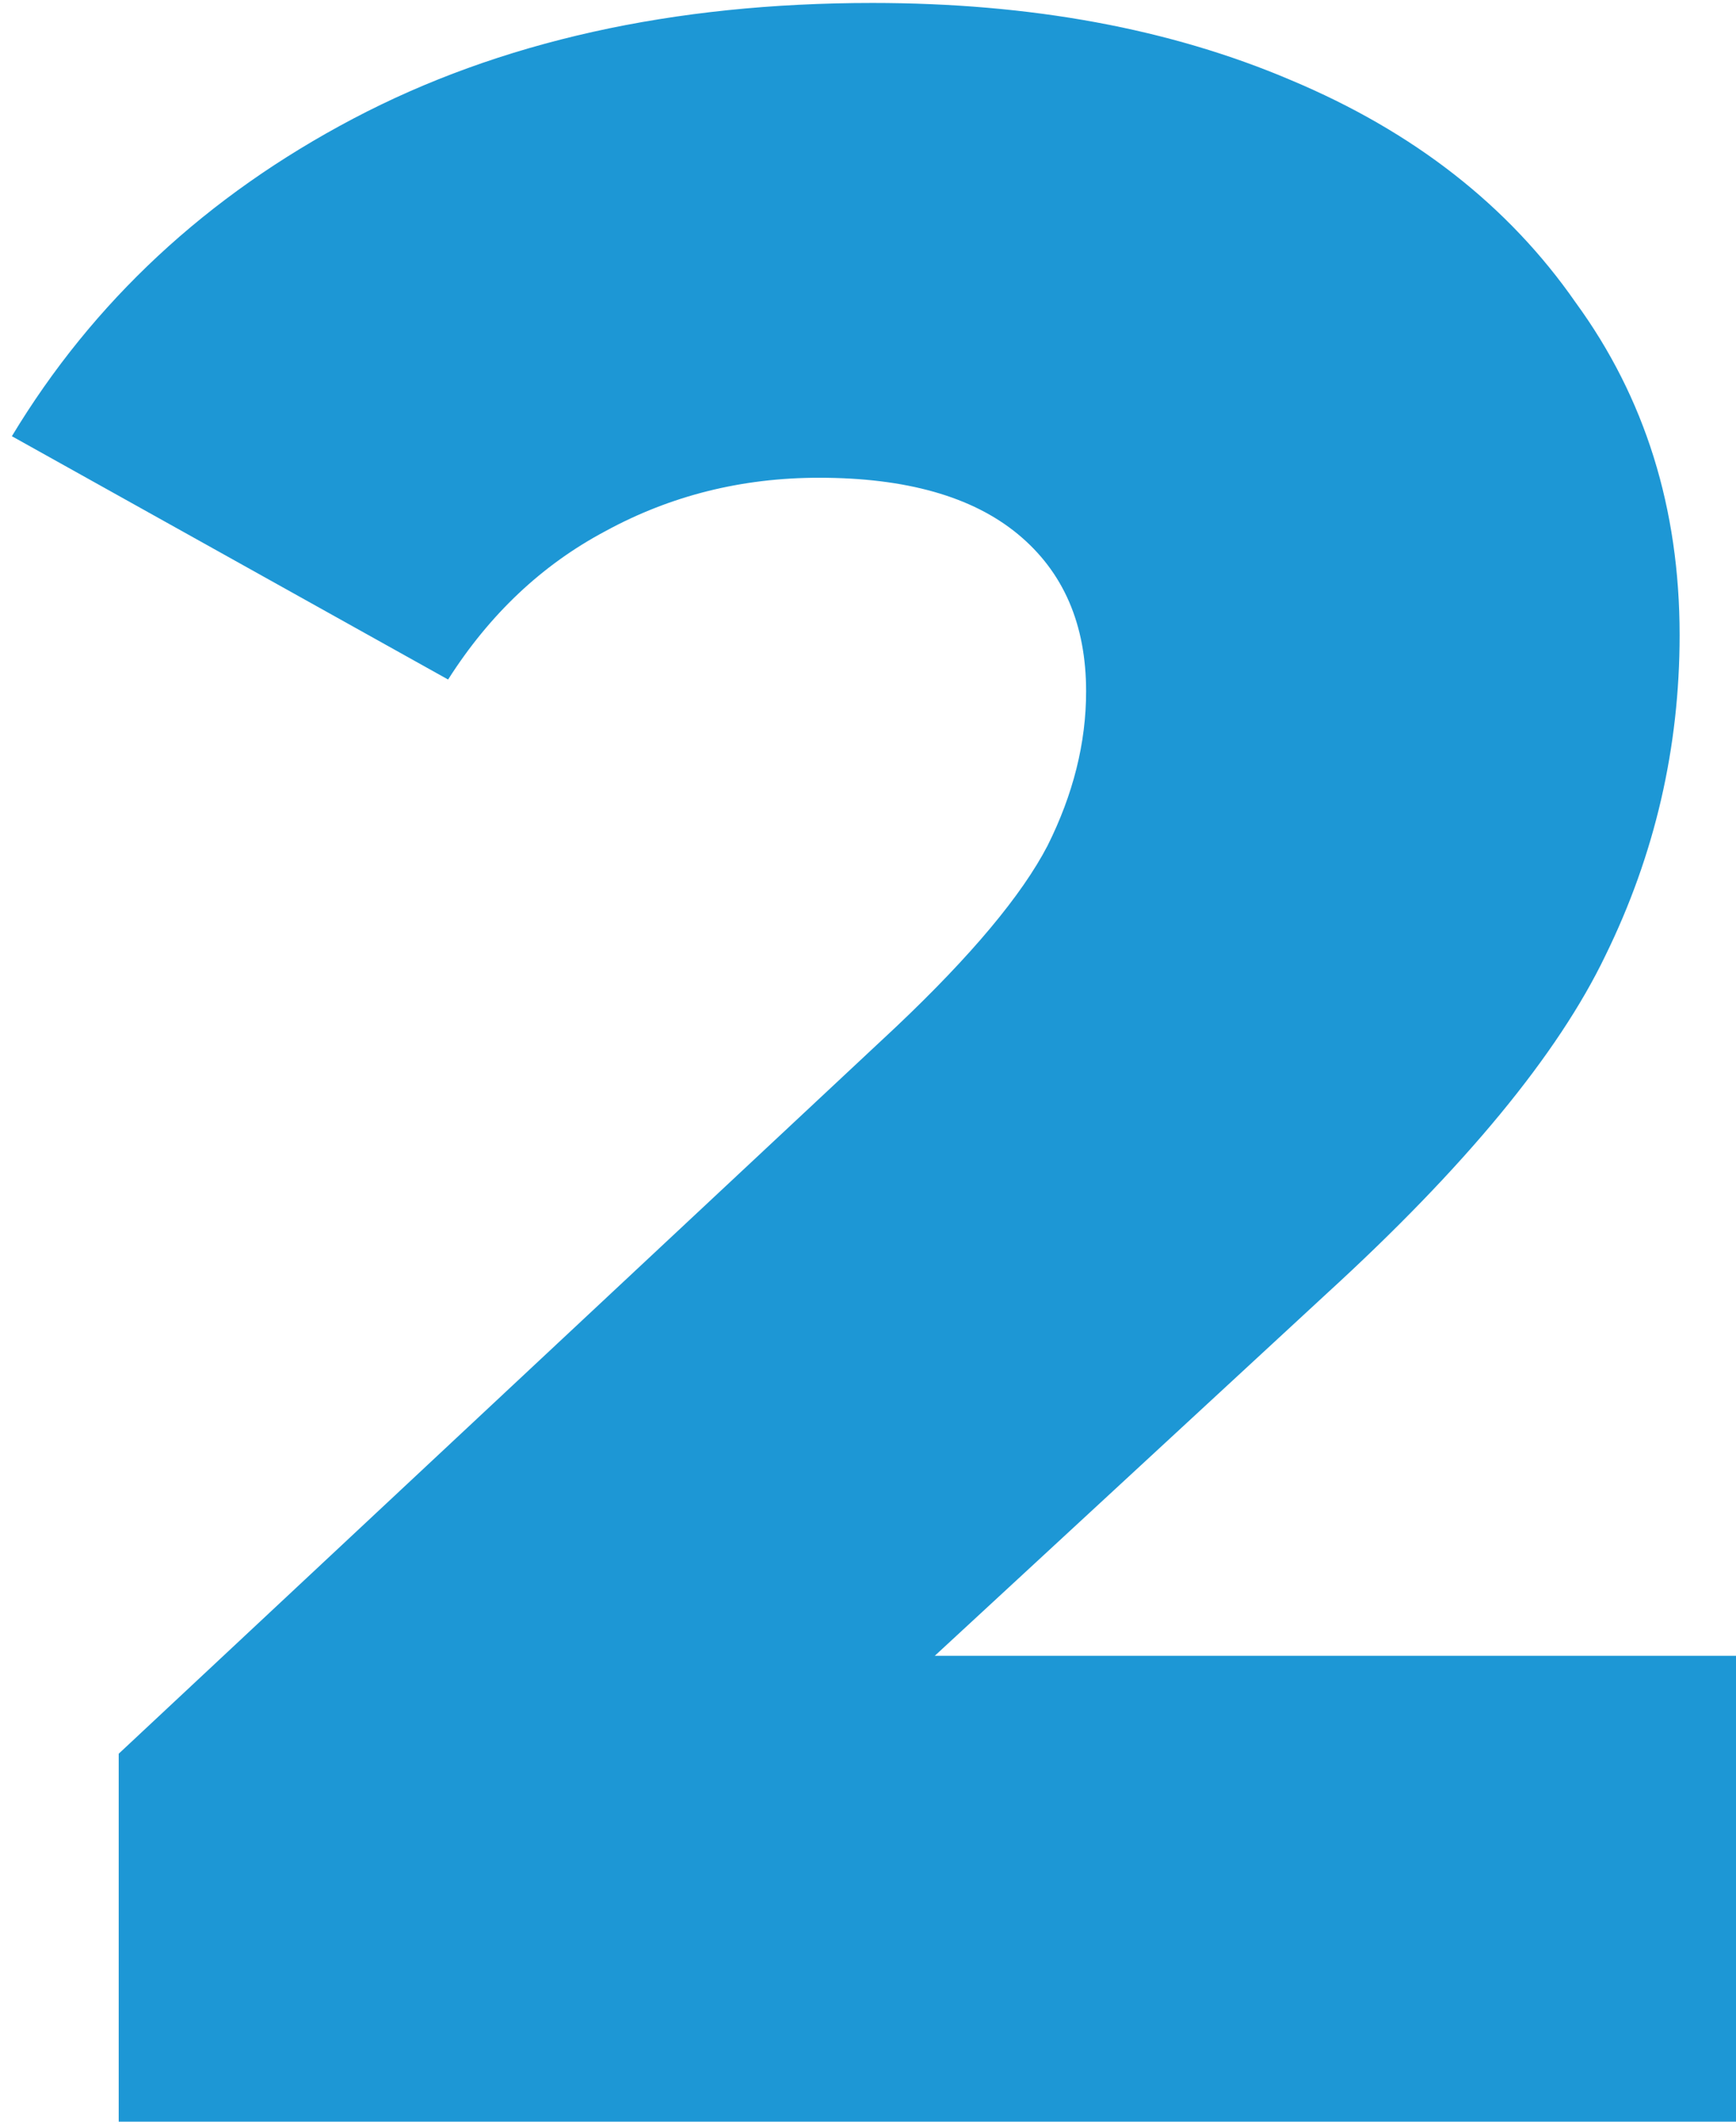 <svg width="117" height="143" viewBox="0 0 117 143" fill="none" xmlns="http://www.w3.org/2000/svg">
<path d="M117 111.6V143H8V118.2L60.4 69.2C65.467 64.4 68.867 60.333 70.6 57C72.333 53.533 73.2 50.067 73.2 46.6C73.2 42.067 71.667 38.533 68.6 36C65.533 33.467 61.067 32.2 55.2 32.2C50 32.2 45.2 33.4 40.8 35.8C36.533 38.067 33 41.4 30.2 45.8L0.8 29.4C6.267 20.333 13.933 13.2 23.8 8C33.667 2.8 45.333 0.2 58.8 0.2C69.467 0.2 78.867 1.933 87 5.4C95.267 8.867 101.667 13.867 106.2 20.4C110.867 26.8 113.2 34.267 113.2 42.8C113.2 50.4 111.533 57.6 108.2 64.4C105 71.067 98.733 78.667 89.4 87.2L63 111.6H117Z" fill="#1D97D5"/>
</svg>
